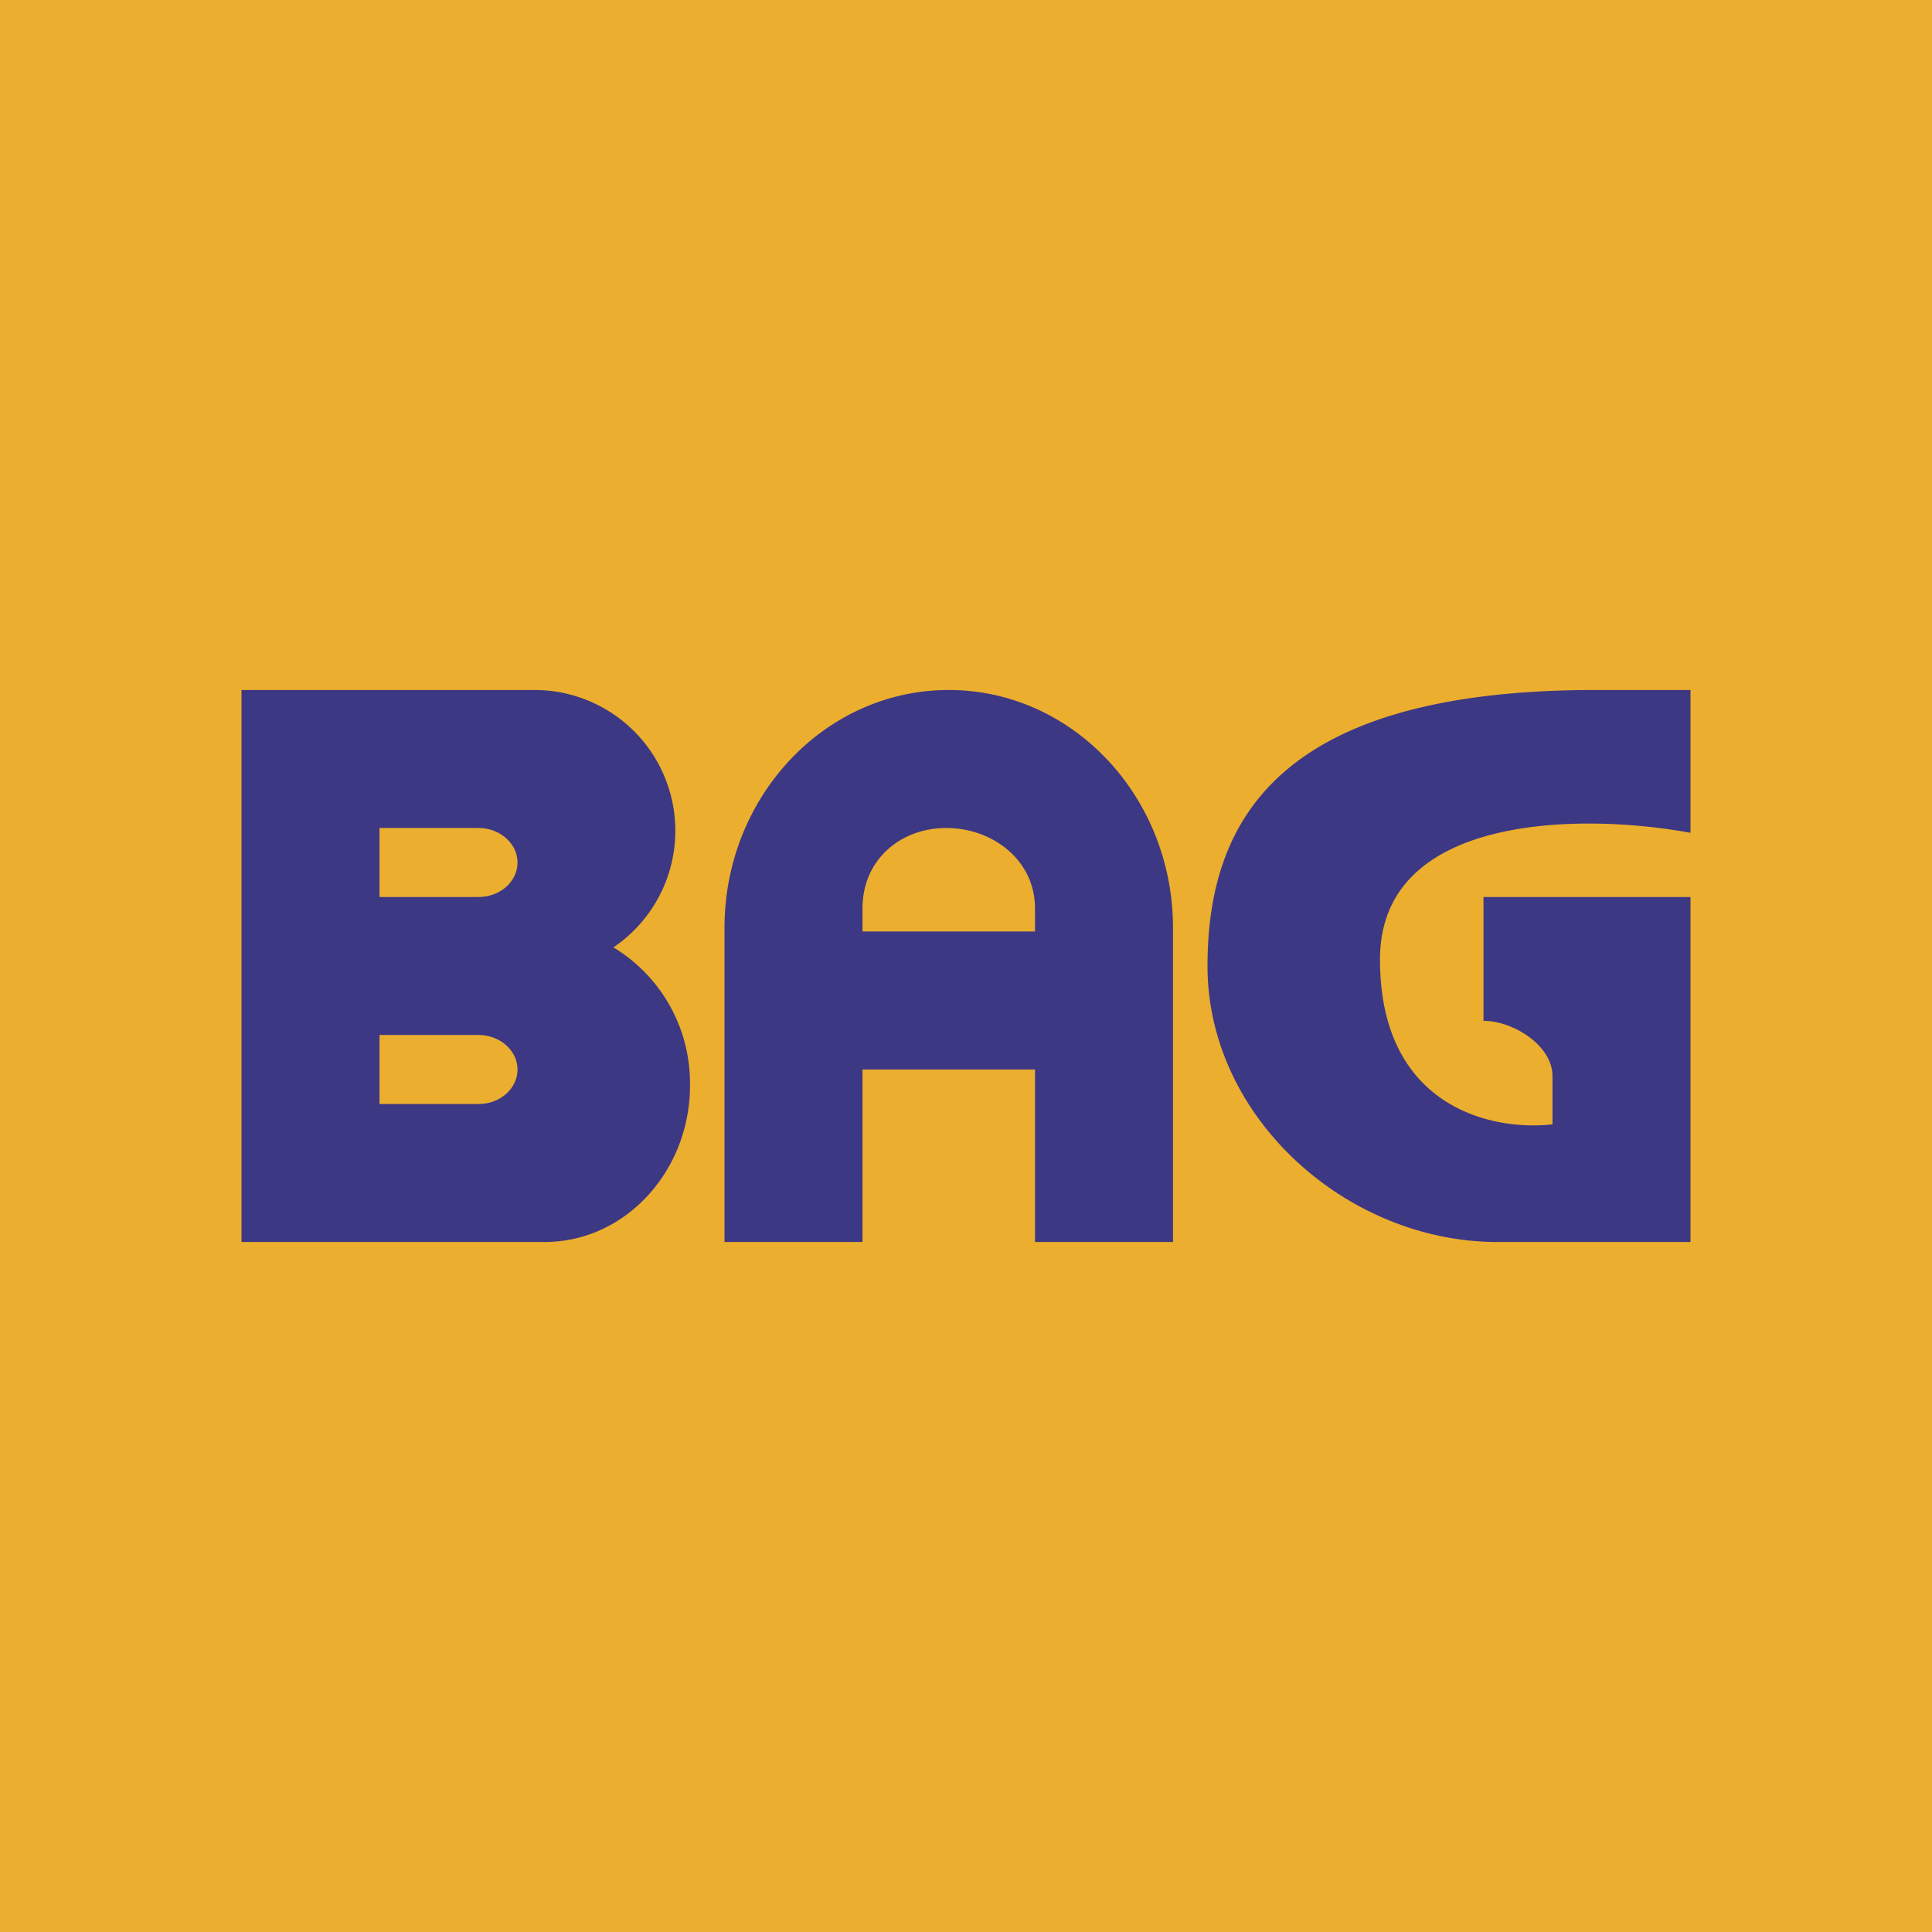 <svg width="56" height="56" viewBox="0 0 56 56" xmlns="http://www.w3.org/2000/svg"><path fill="#EBAE2F" d="M0 0h56v56H0z"/><path fill-rule="evenodd" d="M7 20h8.51a4.08 4.08 0 0 1 2.27 7.46 4.6 4.6 0 0 1 2.22 4c0 2.5-1.89 4.54-4.21 4.54H7V20Zm4 4h2.87c.62 0 1.13.45 1.13 1s-.5 1-1.13 1H11v-2Zm0 6h2.87c.62 0 1.13.45 1.13 1s-.5 1-1.13 1H11v-2Zm10 6v-9.1c0-3.81 2.91-6.9 6.5-6.9s6.5 3.09 6.5 6.9V36h-4v-5h-5v5h-4Zm4-9h5v-.67c0-1.41-1.24-2.33-2.57-2.33-1.33 0-2.43.92-2.43 2.33V27Zm24-7h-2.76C37.28 20 35 23.58 35 28s4.07 8 8.4 8H49V26h-6v3.59c.87 0 2 .72 2 1.6v1.4c-1.75.2-5-.49-5-4.78s5.99-4.23 9-3.67V20Z" fill="#3D3883"/></svg>